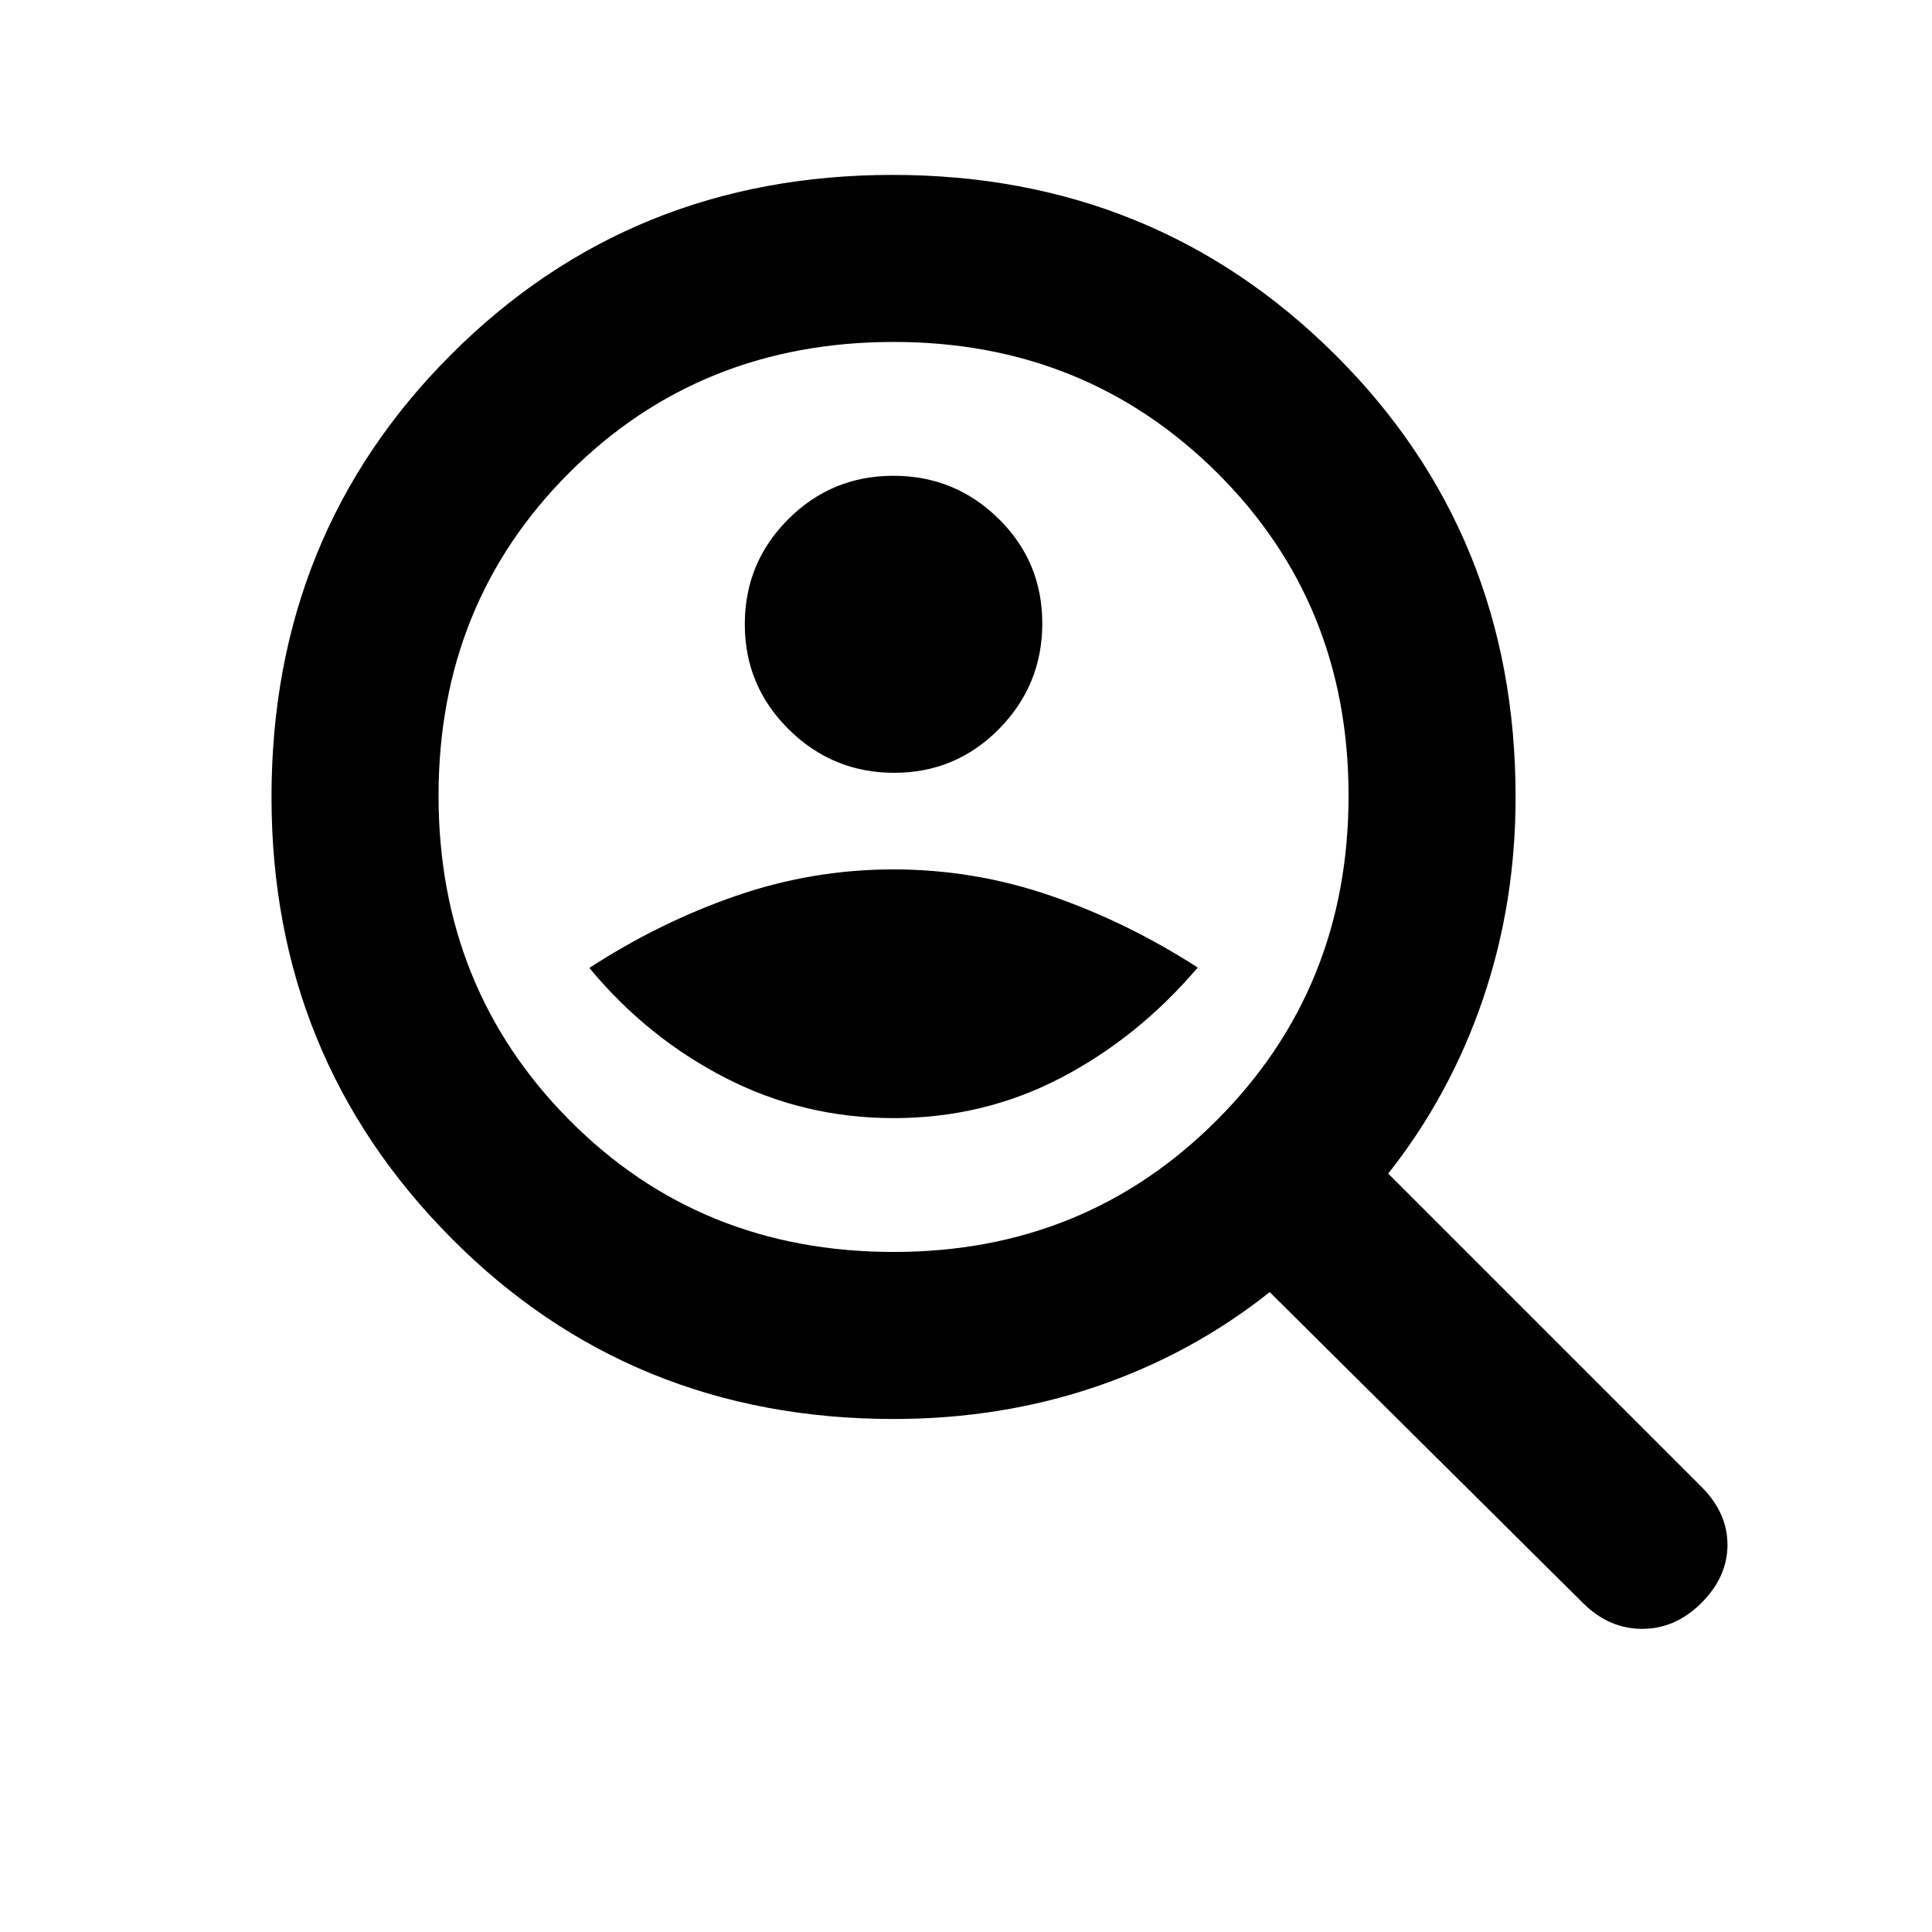 <svg xmlns="http://www.w3.org/2000/svg" height="20" viewBox="0 -960 960 960" width="20"><path d="M444.33-576q30.63 0 52.1-21.81 21.48-21.81 21.48-52.43 0-30.63-21.69-51.99-21.69-21.36-52.31-21.36-30.63 0-52.23 21.57-21.59 21.58-21.59 52.2 0 30.63 21.81 52.22 21.81 21.6 52.43 21.6Zm-.26 171.59q44.65 0 83.01-19.98 38.35-19.98 68.07-54.84-34.95-22.53-72.96-35.65Q484.18-528 443.97-528t-78.19 13.12q-37.98 13.12-72.93 35.84 28.72 34.67 67.64 54.65 38.92 19.98 83.58 19.98Zm-.03 149.5q-130.63 0-219.88-89.94T134.91-564q0-130.59 89.25-219.84t219.34-89.25q130.09 0 219.84 89.25t89.75 219.88q0 52.86-16.26 100.51-16.26 47.65-47.03 86.6l155.72 155.72q12.85 12.85 12.85 28.76 0 15.91-12.91 28.83-12.92 12.91-29.45 12.91t-29.38-12.78L630.91-317.96q-38.71 30.76-86.12 46.91-47.41 16.14-100.75 16.14Zm.07-83q95.16 0 160.57-65.52 65.41-65.53 65.41-161.18 0-95.66-65.41-160.57t-160.57-64.91q-96.15 0-161.18 64.91-65.02 64.91-65.02 160.57 0 95.65 65.02 161.18 65.03 65.52 161.18 65.52ZM444-576Z"/></svg>